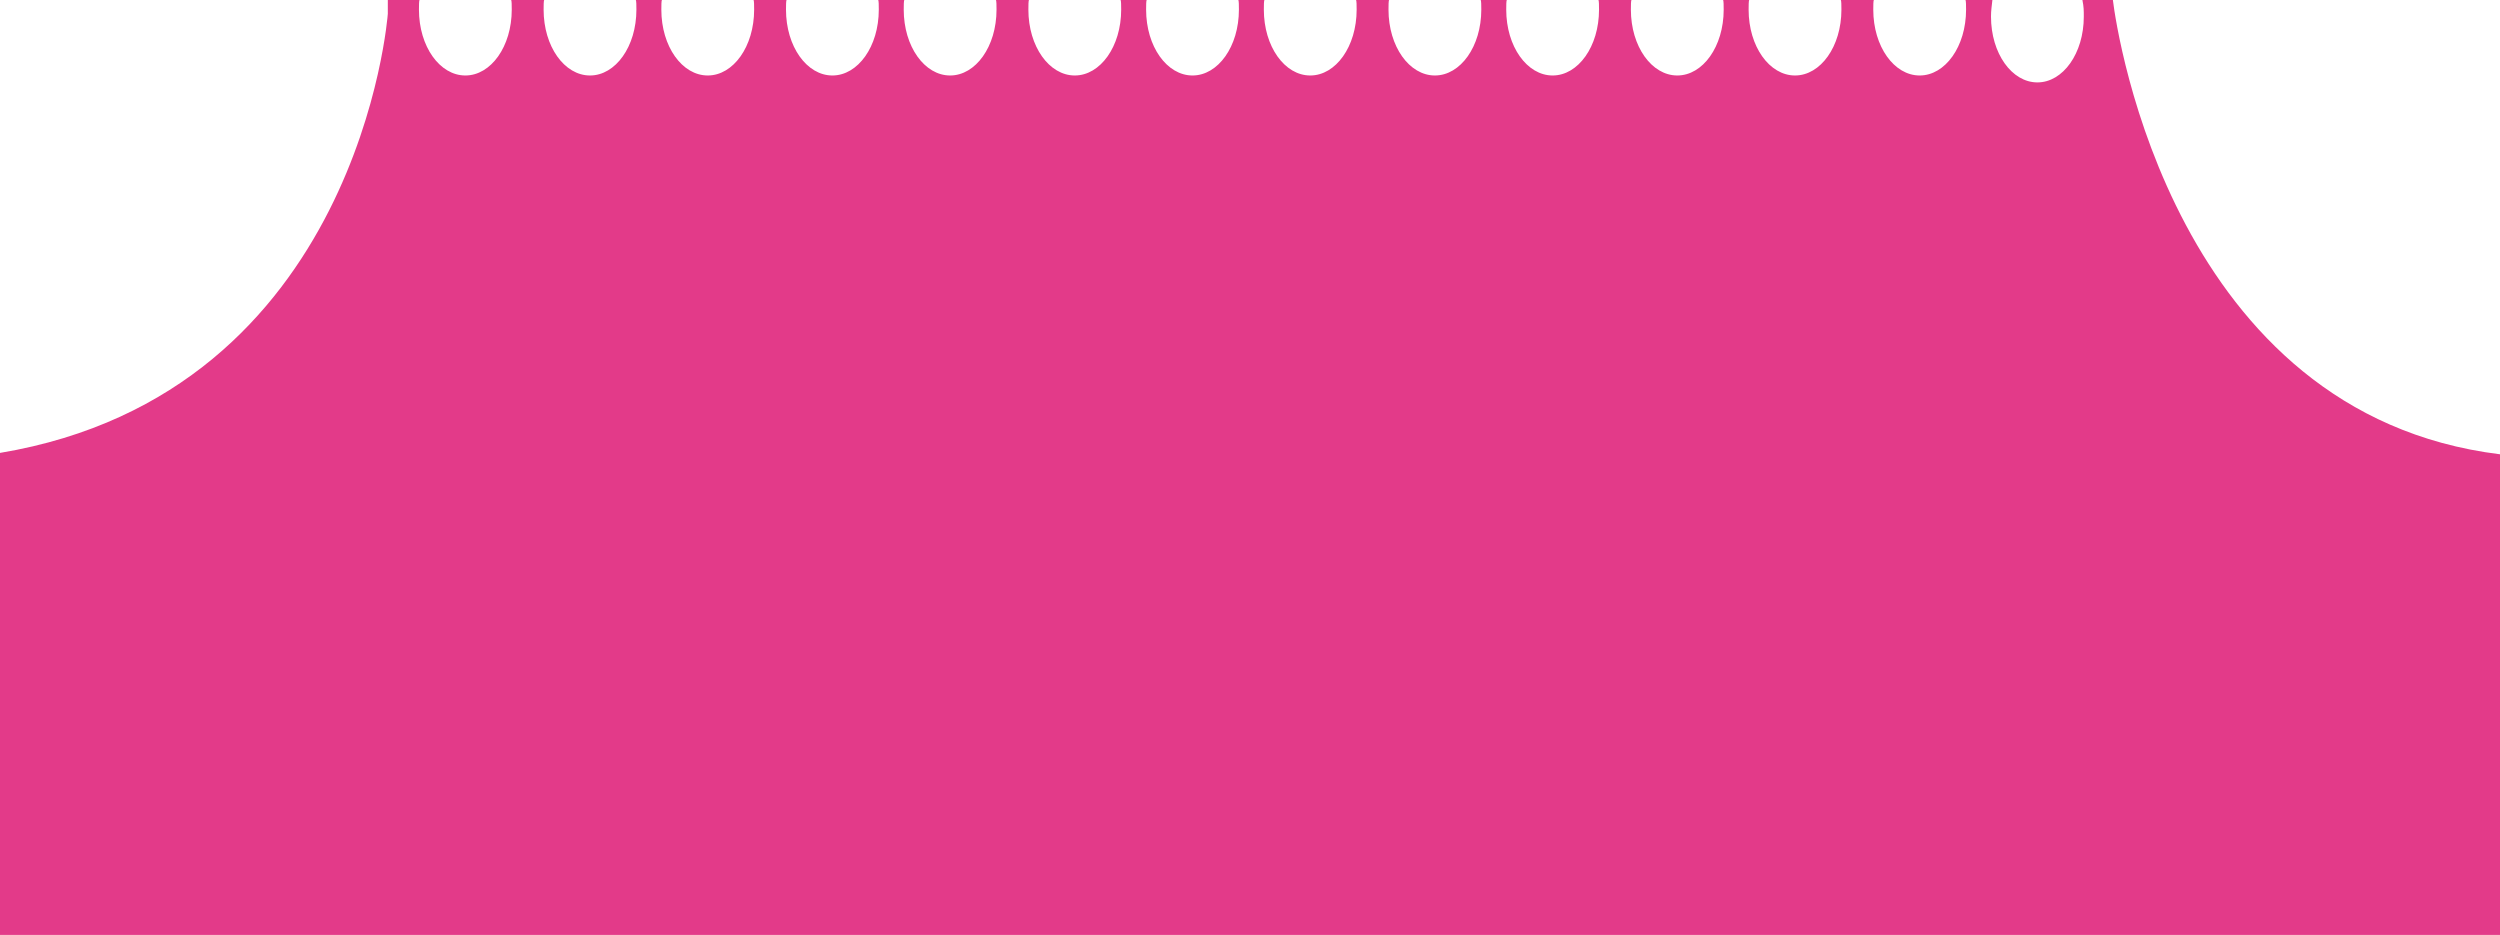 <?xml version="1.0" encoding="utf-8"?>
<!-- Generator: Adobe Illustrator 19.0.0, SVG Export Plug-In . SVG Version: 6.00 Build 0)  -->
<svg version="1.1" id="Layer_1" xmlns="http://www.w3.org/2000/svg" xmlns:xlink="http://www.w3.org/1999/xlink" x="0px" y="0px"
	 viewBox="0 0 361 135" style="enable-background:new 0 0 361 135;" xml:space="preserve">
<style type="text/css">
	.st0{fill:#E33A89;}
</style>
<path id="XMLID_20_" class="st0" d="M305.1,0h-4.4c0.2,1,0.2,1.5,0.2,2.4c0,5.3-3,9.5-6.7,9.5c-3.7,0-6.7-4.2-6.7-9.5
	c0-0.9,0.1-1.4,0.2-2.4h-3.9c0.1,0,0.1,0.9,0.1,1.4c0,5.3-3,9.5-6.7,9.5c-3.7,0-6.7-4.2-6.7-9.5c0-0.5,0-1.4,0.1-1.4h-4.8
	c0.1,0,0.1,0.9,0.1,1.4c0,5.3-3,9.5-6.7,9.5c-3.7,0-6.7-4.2-6.7-9.5c0-0.5,0-1.4,0.1-1.4h-3.8c0.1,0,0.1,0.9,0.1,1.4
	c0,5.3-3,9.5-6.7,9.5c-3.7,0-6.7-4.2-6.7-9.5c0-0.5,0-1.4,0.1-1.4h-4.8c0.1,0,0.1,0.9,0.1,1.4c0,5.3-3,9.5-6.7,9.5
	c-3.7,0-6.7-4.2-6.7-9.5c0-0.5,0-1.4,0.1-1.4h-3.8c0.1,0,0.1,0.9,0.1,1.4c0,5.3-3,9.5-6.7,9.5c-3.7,0-6.7-4.2-6.7-9.5
	c0-0.5,0-1.4,0.1-1.4h-4.8c0.1,0,0.1,0.9,0.1,1.4c0,5.3-3,9.5-6.7,9.5c-3.7,0-6.7-4.2-6.7-9.5c0-0.5,0-1.4,0.1-1.4h-3.8
	c0.1,0,0.1,0.9,0.1,1.4c0,5.3-3,9.5-6.7,9.5c-3.7,0-6.7-4.2-6.7-9.5c0-0.5,0-1.4,0.1-1.4h-3.8c0.1,0,0.1,0.9,0.1,1.4
	c0,5.3-3,9.5-6.7,9.5c-3.7,0-6.7-4.2-6.7-9.5c0-0.5,0-1.4,0.1-1.4h-4.8c0.1,0,0.1,0.9,0.1,1.4c0,5.3-3,9.5-6.7,9.5
	c-3.7,0-6.7-4.2-6.7-9.5c0-0.5,0-1.4,0.1-1.4h-3.8c0.1,0,0.1,0.9,0.1,1.4c0,5.3-3,9.5-6.7,9.5c-3.7,0-6.7-4.2-6.7-9.5
	c0-0.5,0-1.4,0.1-1.4h-4.8c0.1,0,0.1,0.9,0.1,1.4c0,5.3-3,9.5-6.7,9.5c-3.7,0-6.7-4.2-6.7-9.5c0-0.5,0-1.4,0.1-1.4h-3.8
	c0.1,0,0.1,0.9,0.1,1.4c0,5.3-3,9.5-6.7,9.5c-3.7,0-6.7-4.2-6.7-9.5c0-0.5,0-1.4,0.1-1.4h-4.8c0.1,0,0.1,0.9,0.1,1.4
	c0,5.3-3,9.5-6.7,9.5c-3.7,0-6.7-4.2-6.7-9.5c0-0.5,0-1.4,0.1-1.4H56v2c0,0-4,54.7-56,63.4V135h361V65.6C314,59.8,305.7,5,305.1,0z"
	/>
</svg>
